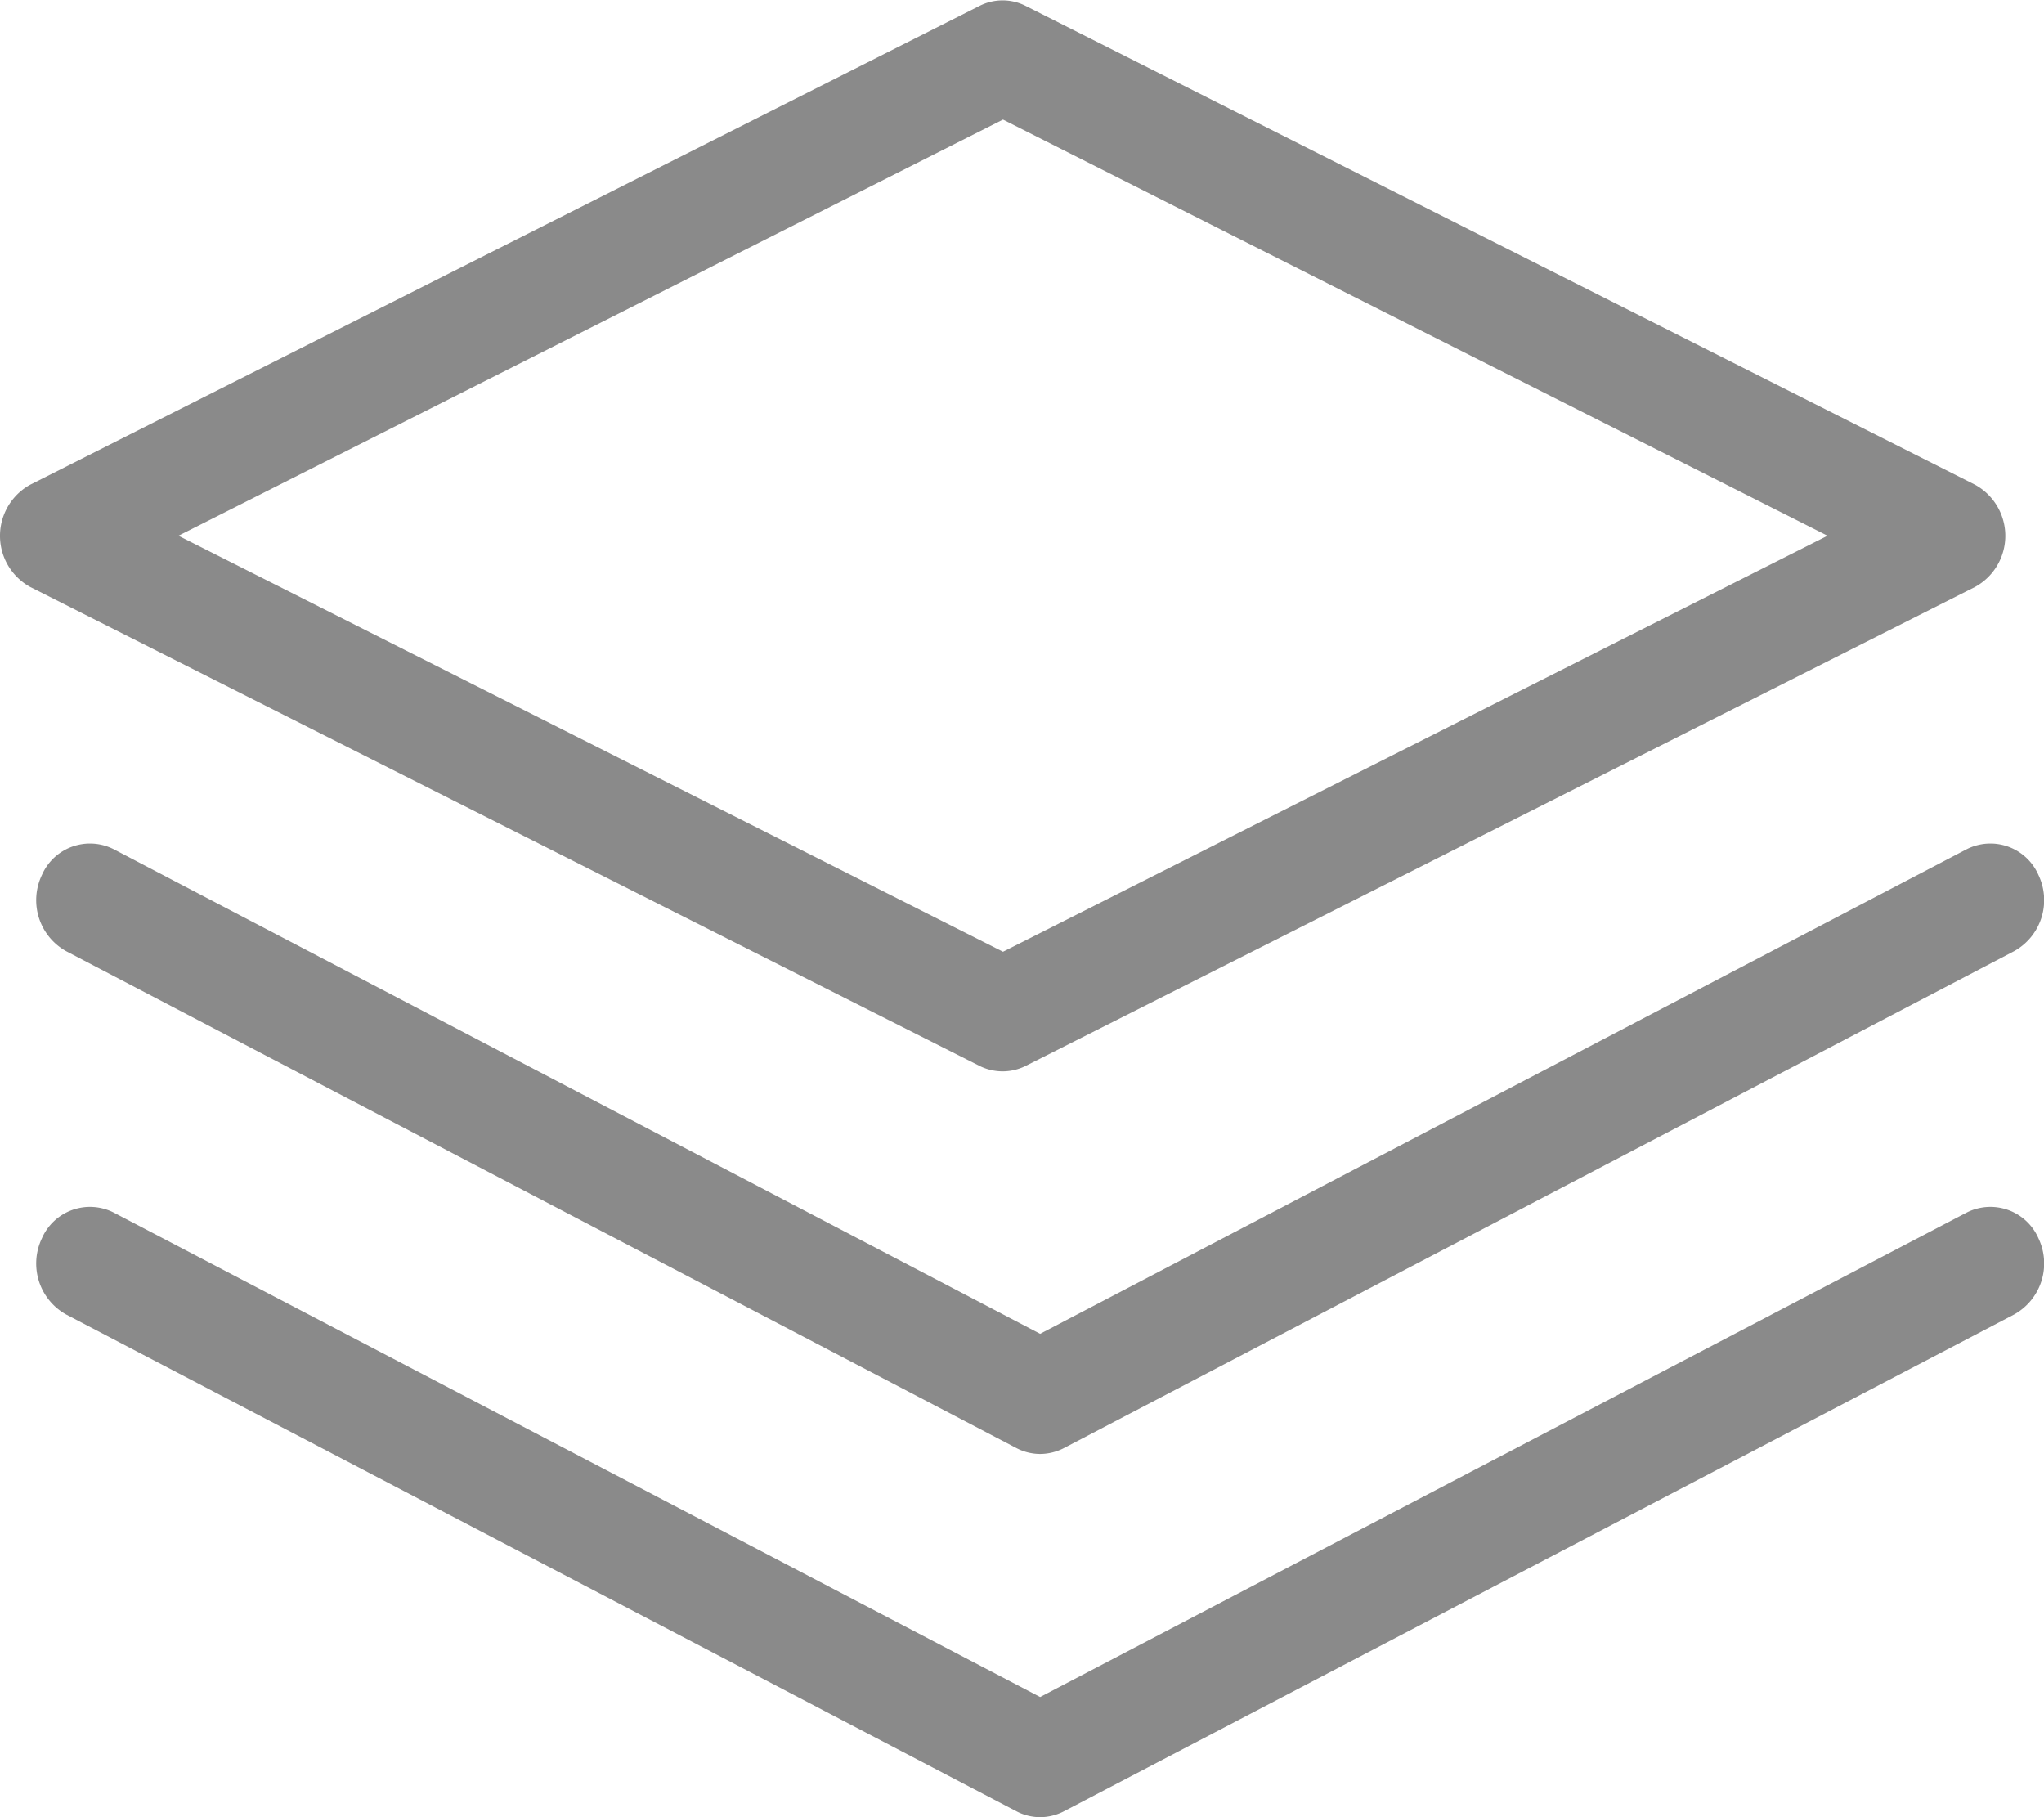 <?xml version="1.0" standalone="no"?><!DOCTYPE svg PUBLIC "-//W3C//DTD SVG 1.1//EN" "http://www.w3.org/Graphics/SVG/1.1/DTD/svg11.dtd"><svg t="1640671502121" class="icon" viewBox="0 0 1152 1024" version="1.1" xmlns="http://www.w3.org/2000/svg" p-id="8476" xmlns:xlink="http://www.w3.org/1999/xlink" width="225" height="200"><defs><style type="text/css"></style></defs><path d="M565.287 603.712a28.992 28.992 0 0 0 12.8-3.072l535.04-269.888a32.832 32.832 0 0 0 0-57.6L578.087 3.328a28.736 28.736 0 0 0-26.048 0L16.999 273.152a32.896 32.896 0 0 0 0 57.6l535.04 269.888a29.184 29.184 0 0 0 13.248 3.072z m0-536.32l464.704 234.496L565.287 536.32 100.583 301.888z" p-id="8477" fill="#8a8a8a"></path><path d="M1108.327 478.592l-522.112 273.024-522.048-273.024a29.568 29.568 0 0 0-40.576 14.528 32.896 32.896 0 0 0 13.696 42.88L572.839 816a29.056 29.056 0 0 0 13.376 3.328 29.504 29.504 0 0 0 13.44-3.328l535.488-280a32.896 32.896 0 0 0 13.76-42.88 29.568 29.568 0 0 0-40.576-14.528z" p-id="8478" fill="#8a8a8a"></path><path d="M1108.327 683.328l-522.112 272.96-522.048-272.96a29.568 29.568 0 0 0-40.576 14.528 32.896 32.896 0 0 0 13.696 42.88l535.552 279.936a29.056 29.056 0 0 0 13.376 3.328 29.504 29.504 0 0 0 13.44-3.328l535.488-279.936a32.896 32.896 0 0 0 13.76-42.88 29.568 29.568 0 0 0-40.576-14.528z" p-id="8479" fill="#8a8a8a"></path></svg>